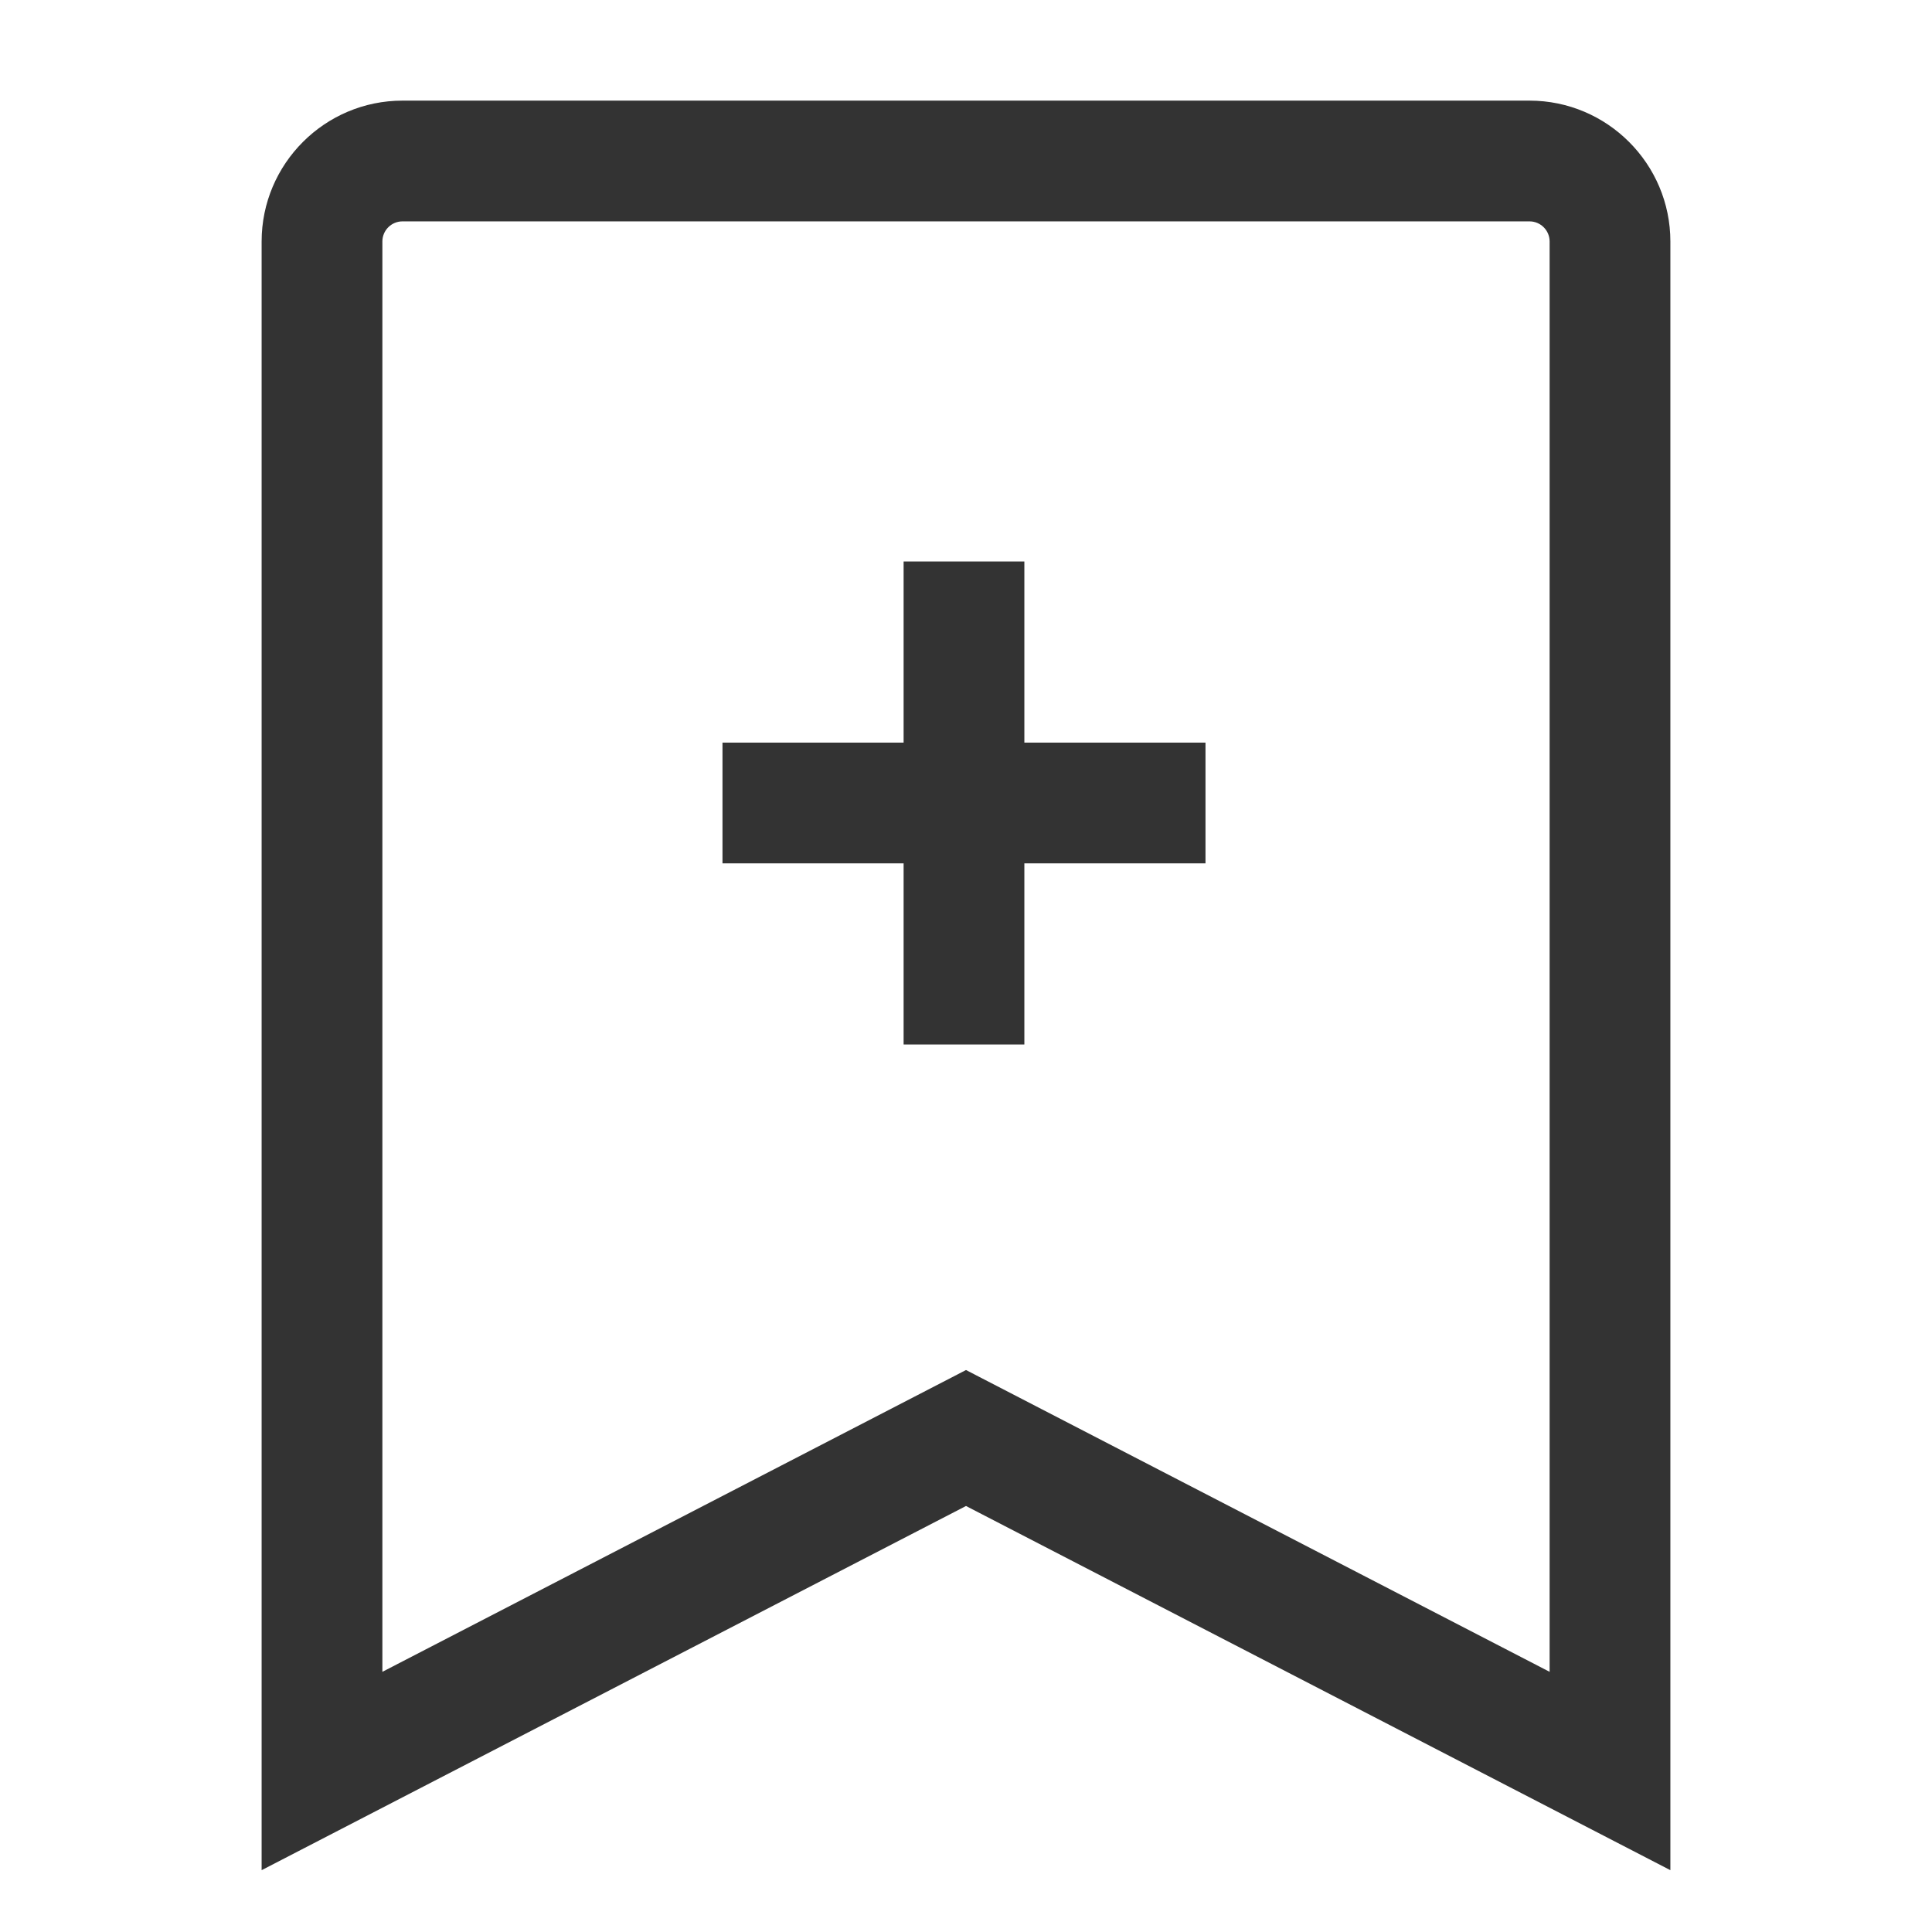 <?xml version="1.0" encoding="iso-8859-1"?>
<svg version="1.1" id="&#x56FE;&#x5C42;_1" xmlns="http://www.w3.org/2000/svg" xmlns:xlink="http://www.w3.org/1999/xlink" x="0px"
	 y="0px" viewBox="0 0 24 24" style="enable-background:new 0 0 24 24;" xml:space="preserve">
<path style="fill:#333333;" d="M20.75,23.232L12,18.708l-8.75,4.524V3c0-0.965,0.785-1.75,1.75-1.75h14
	c0.965,0,1.75,0.785,1.75,1.75V23.232z M12,17.019l7.25,3.749V3c0-0.138-0.112-0.25-0.25-0.25H5C4.862,2.75,4.75,2.862,4.75,3
	v17.768L12,17.019z"/>
<rect x="11.225" y="6.975" style="fill:#333333;" width="1.5" height="6"/>
<rect x="8.975" y="9.225" style="fill:#333333;" width="6" height="1.5"/>
</svg>






